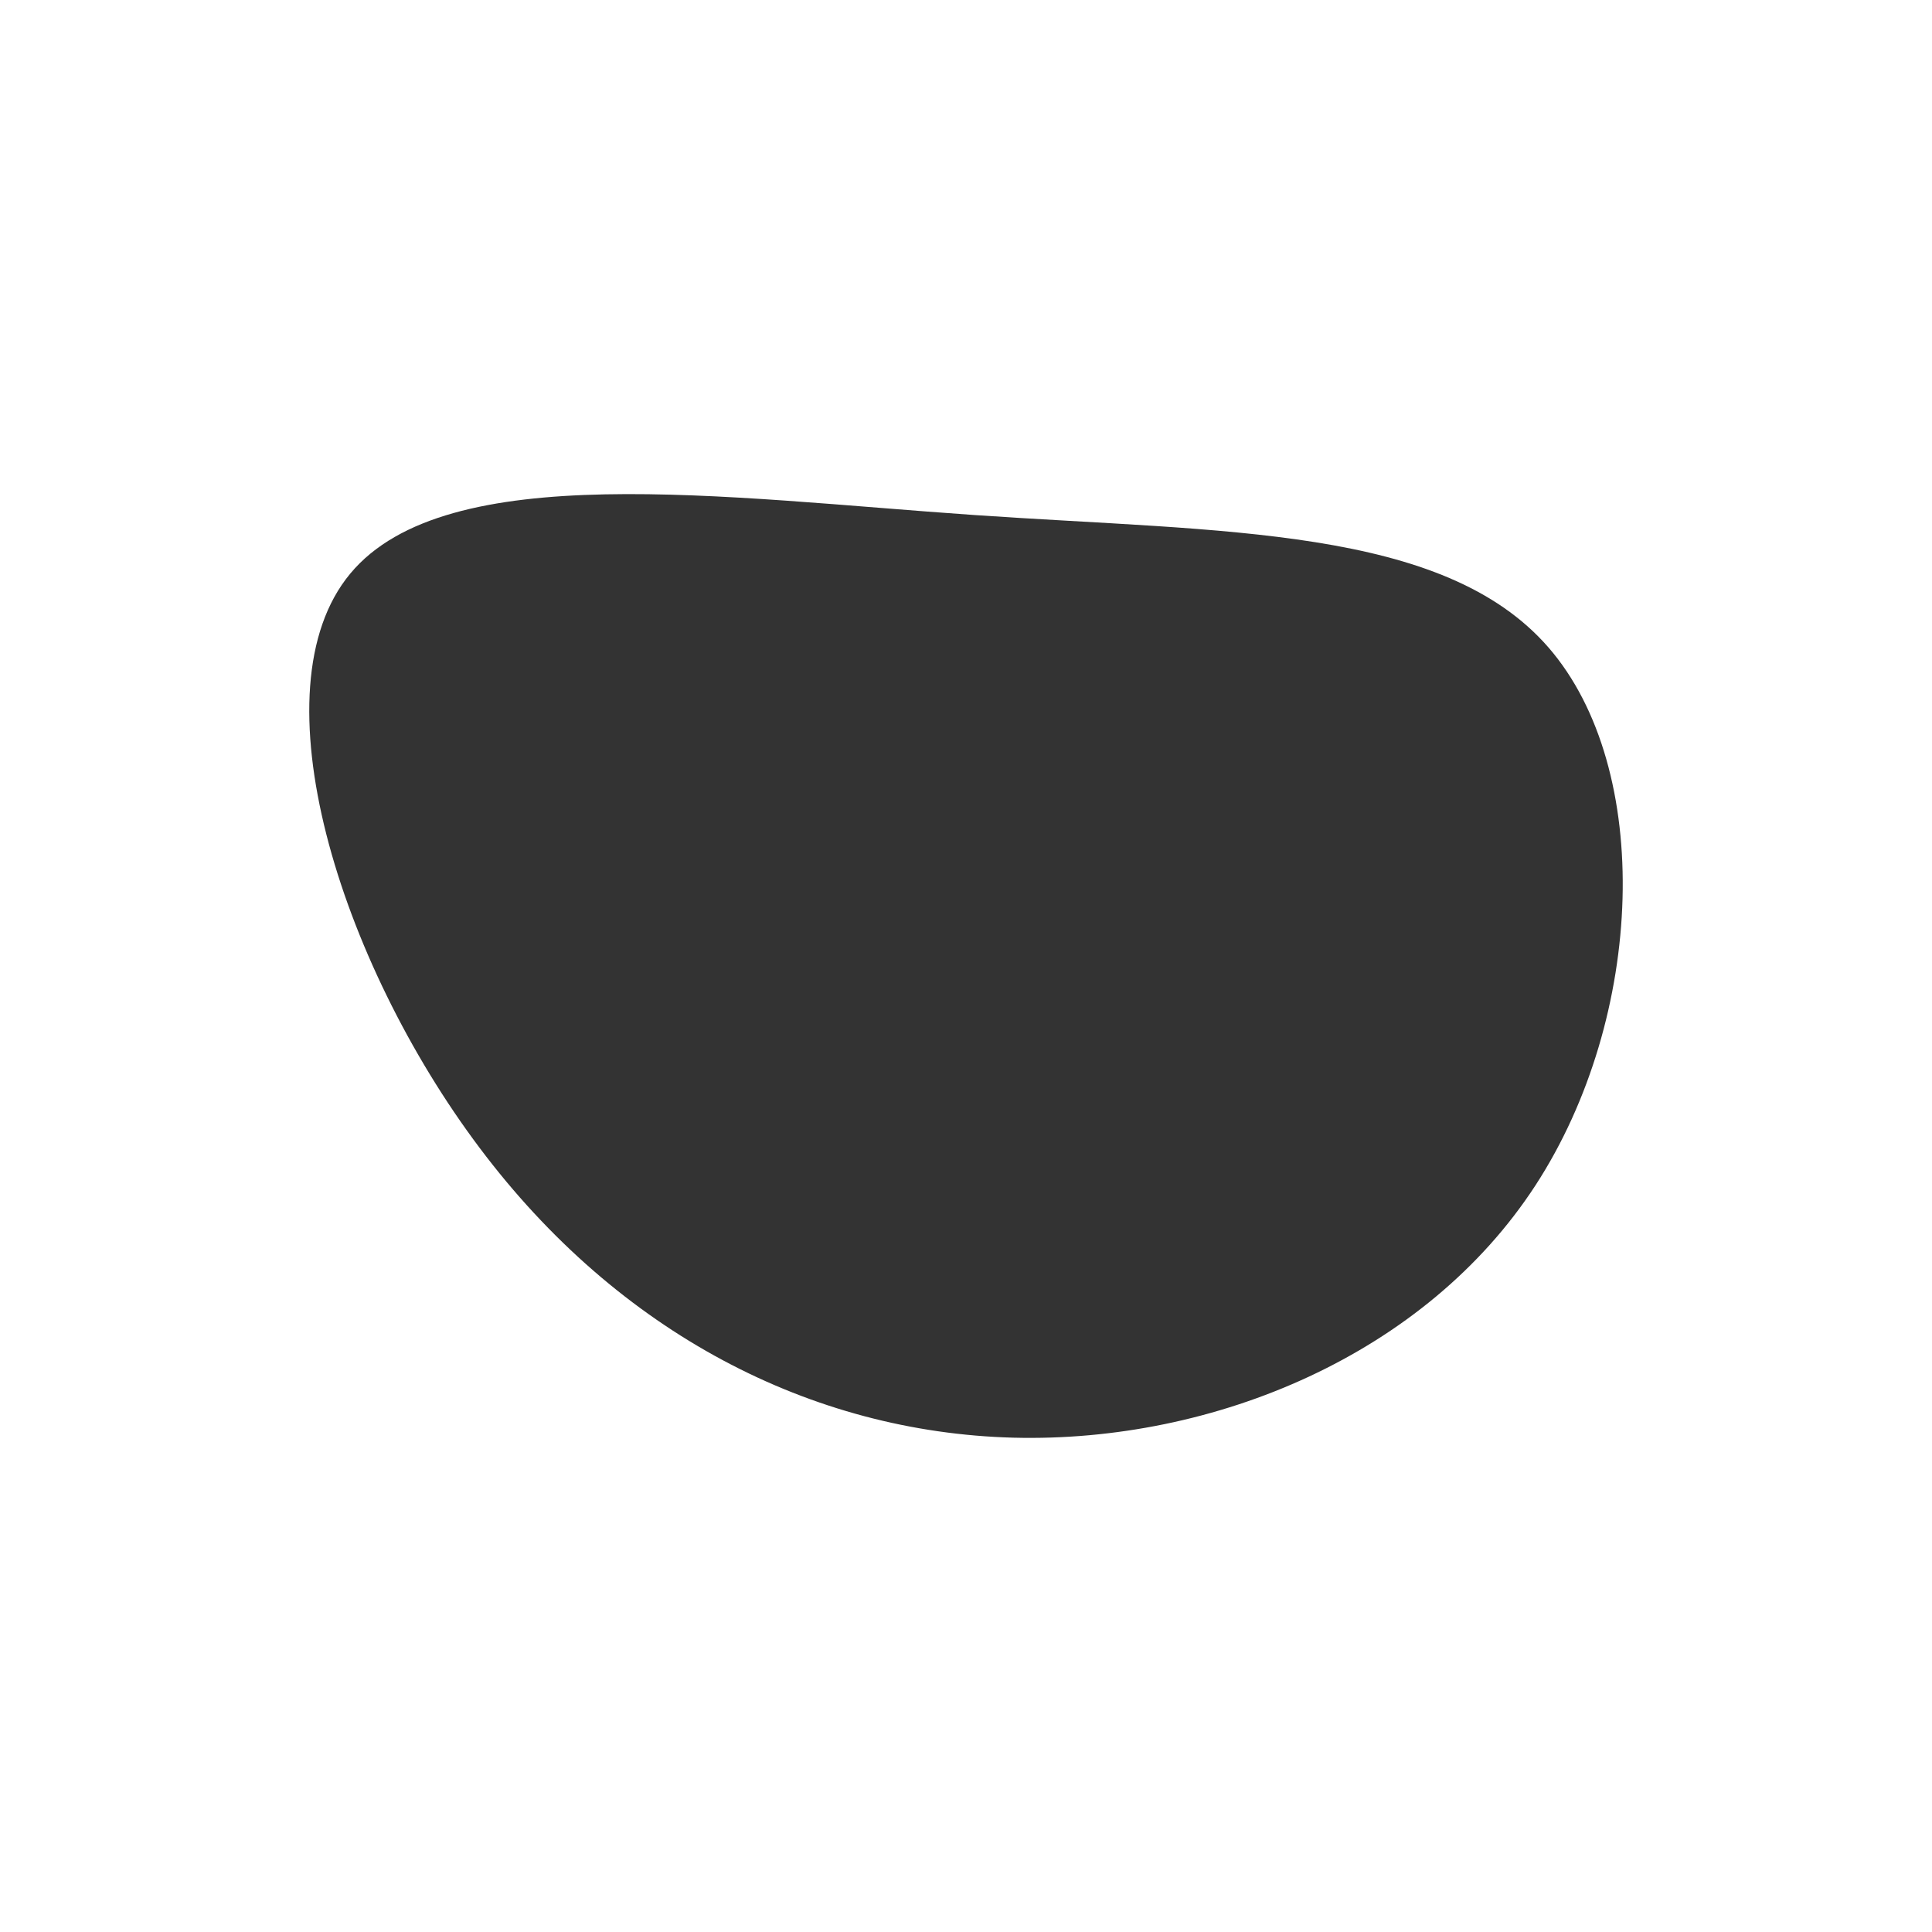 <svg id="visual" viewBox="0 0 900 900" width="900" height="900" xmlns="http://www.w3.org/2000/svg" xmlns:xlink="http://www.w3.org/1999/xlink" version="1.1"><g transform="translate(467.853 419.426)"><path d="M253.5 -117.8C302.5 -61.3 298.5 54.3 247.4 132.8C196.3 211.3 98.1 252.7 4.2 250.3C-89.8 247.8 -179.6 201.7 -244.5 115.2C-309.5 28.7 -349.6 -98.2 -304.7 -152.2C-259.8 -206.3 -129.9 -187.5 -13.9 -179.5C102.2 -171.5 204.4 -174.3 253.5 -117.8" fill="#333333"></path></g></svg>